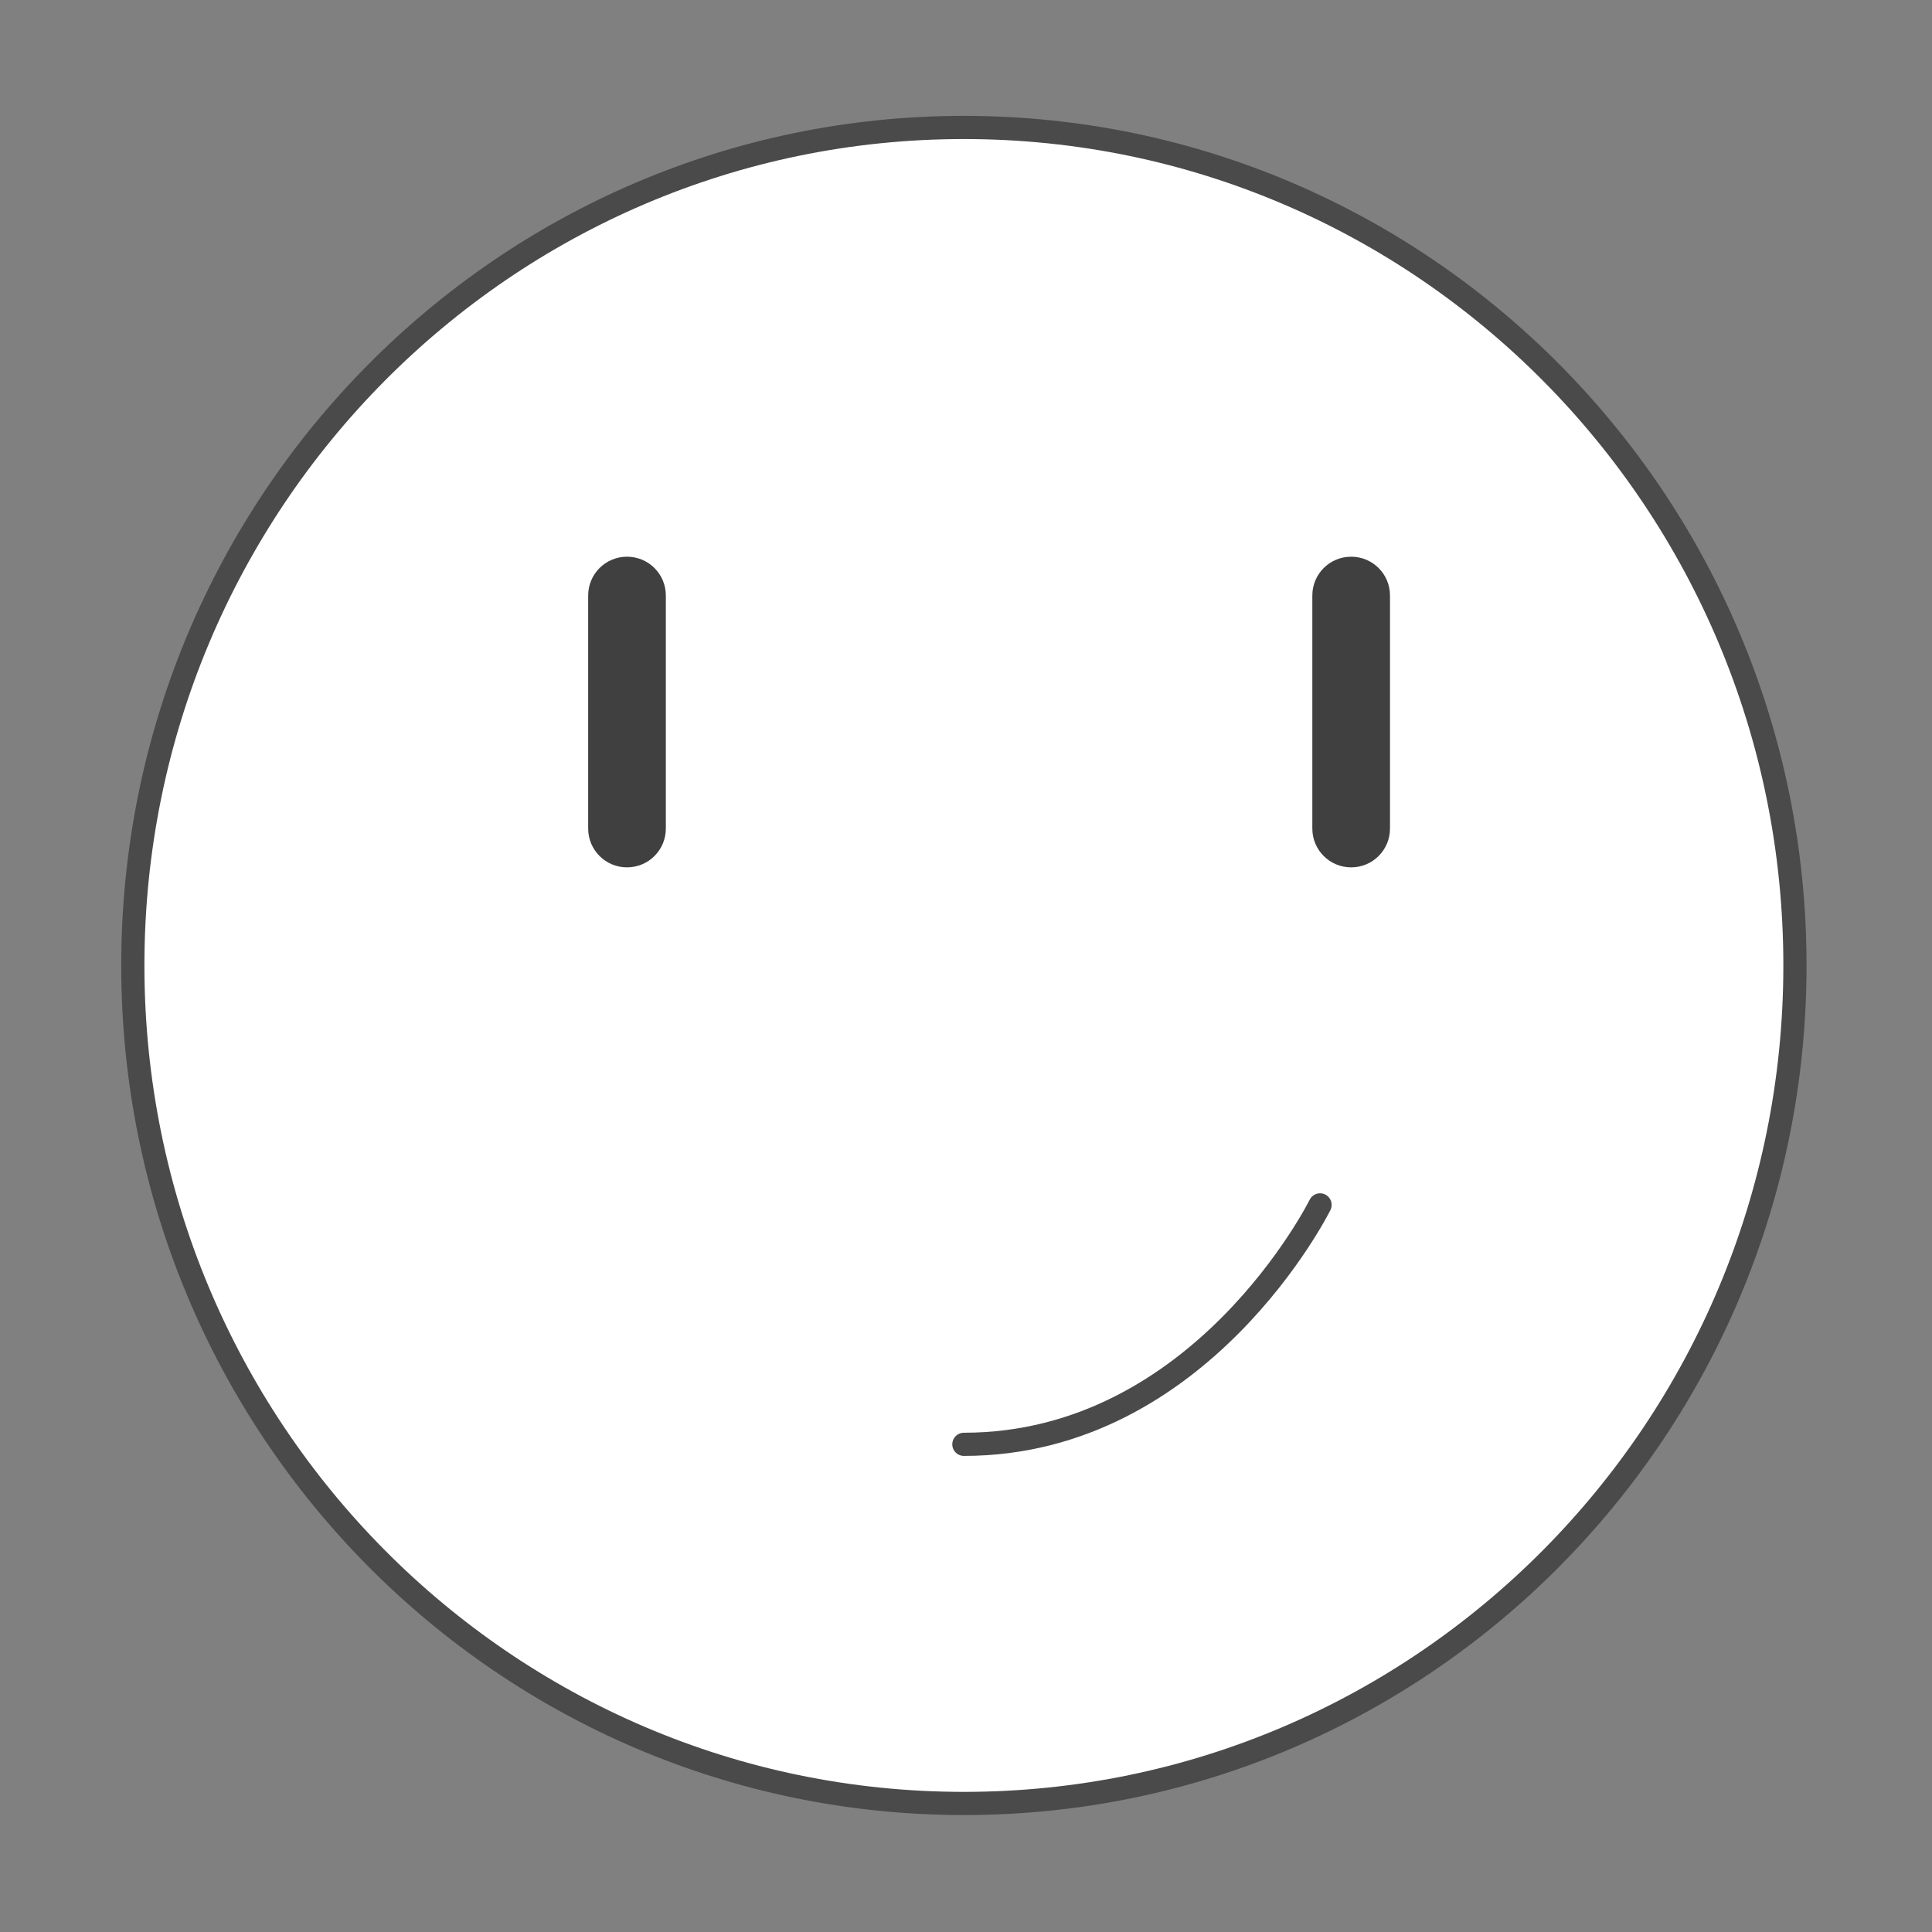<?xml version="1.0" encoding="UTF-8"?>
<svg width="100px" height="100px" viewBox="0 0 100 100" version="1.1" xmlns="http://www.w3.org/2000/svg" xmlns:xlink="http://www.w3.org/1999/xlink">
    <rect x="0" y="0" width="100" height="100" fill="#808080" stroke="none"/>
    <!-- Generator: Sketch 46.2 (44496) - http://www.bohemiancoding.com/sketch -->
    <title>Smilie_3</title>
    <desc>Created with Sketch.</desc>
    <defs></defs>
    <g id="Page-1" stroke="none" stroke-width="1" fill="none" fill-rule="evenodd">
        <g id="Smilie_3">
            <g id="Group-10" transform="translate(6, 6)">
                <path d="M86.906,43.972 C86.906,67.927 67.648,87.347 43.891,87.347 C20.134,87.347 0.875,67.927 0.875,43.972 C0.875,20.016 20.134,0.597 43.891,0.597 C67.648,0.597 86.906,20.016 86.906,43.972 Z" id="Stroke-61" stroke="#4A4A4A" stroke-width="1.2" fill="#FFFFFF" stroke-linecap="round" stroke-linejoin="round"></path>
                <g id="Group-4" transform="translate(43.694, 55.253)" stroke="#4A4A4A" stroke-width="1.2" stroke-linecap="round" stroke-linejoin="round">
                    <path d="M0.196,13.505 C12.487,13.505 18.632,1.112 18.632,1.112" id="Stroke-62"></path>
                </g>
                <path d="M63.936,22.815 C65.049,22.815 65.946,23.711 65.946,24.825 L65.946,36.884 C65.946,37.997 65.049,38.894 63.936,38.894 C62.822,38.894 61.926,37.997 61.926,36.884 L61.926,24.825 C61.926,23.711 62.822,22.815 63.936,22.815 Z" id="Path-Copy-3" fill="#404041"></path>
                <path d="M26.454,22.815 C27.568,22.815 28.464,23.711 28.464,24.825 L28.464,36.884 C28.464,37.997 27.568,38.894 26.454,38.894 C25.341,38.894 24.444,37.997 24.444,36.884 L24.444,24.825 C24.444,23.711 25.341,22.815 26.454,22.815 Z" id="Path-Copy-4" fill="#404041"></path>
            </g>
        </g>
    </g>
</svg>
